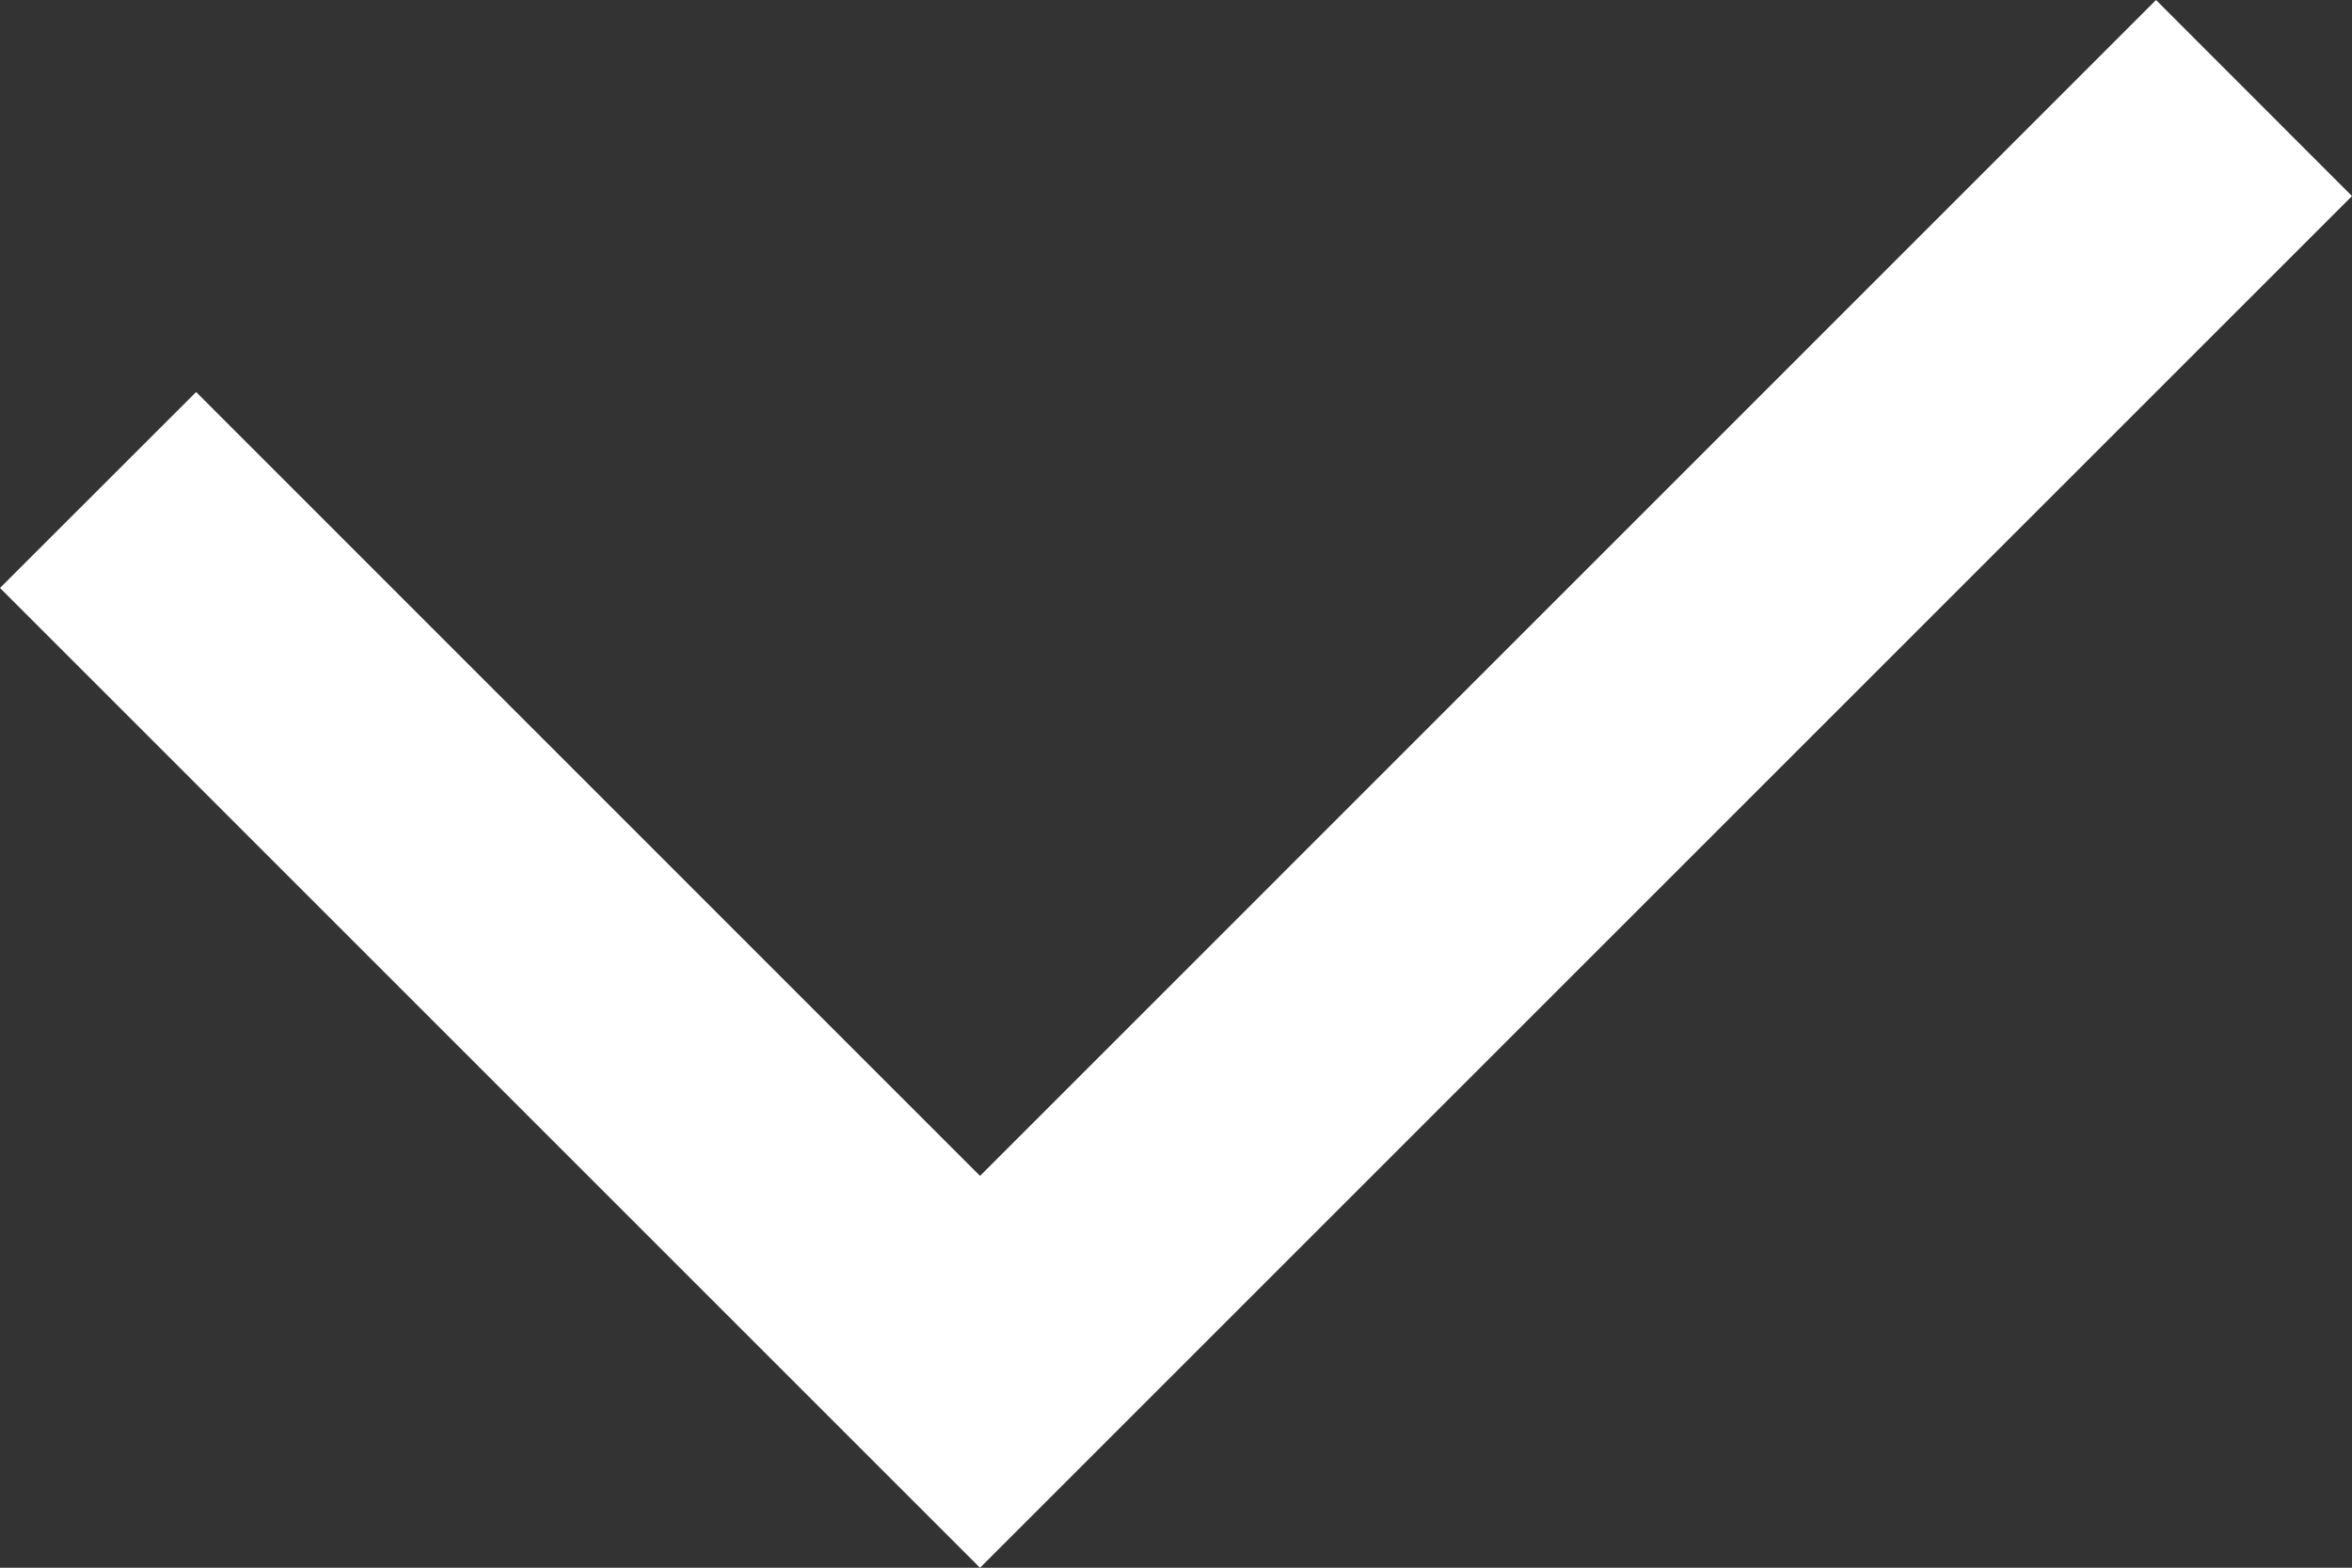 <svg xmlns="http://www.w3.org/2000/svg" width="16.97" height="11.314" viewBox="0 0 16.97 11.314">
  <rect x="0" y="0" width="16.97" height="11.314" fill="#333333" stroke="none"/>
  <path id="check-mark" data-name="check-mark" d="M1263.515,522.414l1.415-1.414,5.656,5.657,8.485-8.486,1.414,1.415L1272,528.071l-1.414,1.414Z" transform="translate(-1263.515 -518.171)" fill="#fff"/>
</svg>
